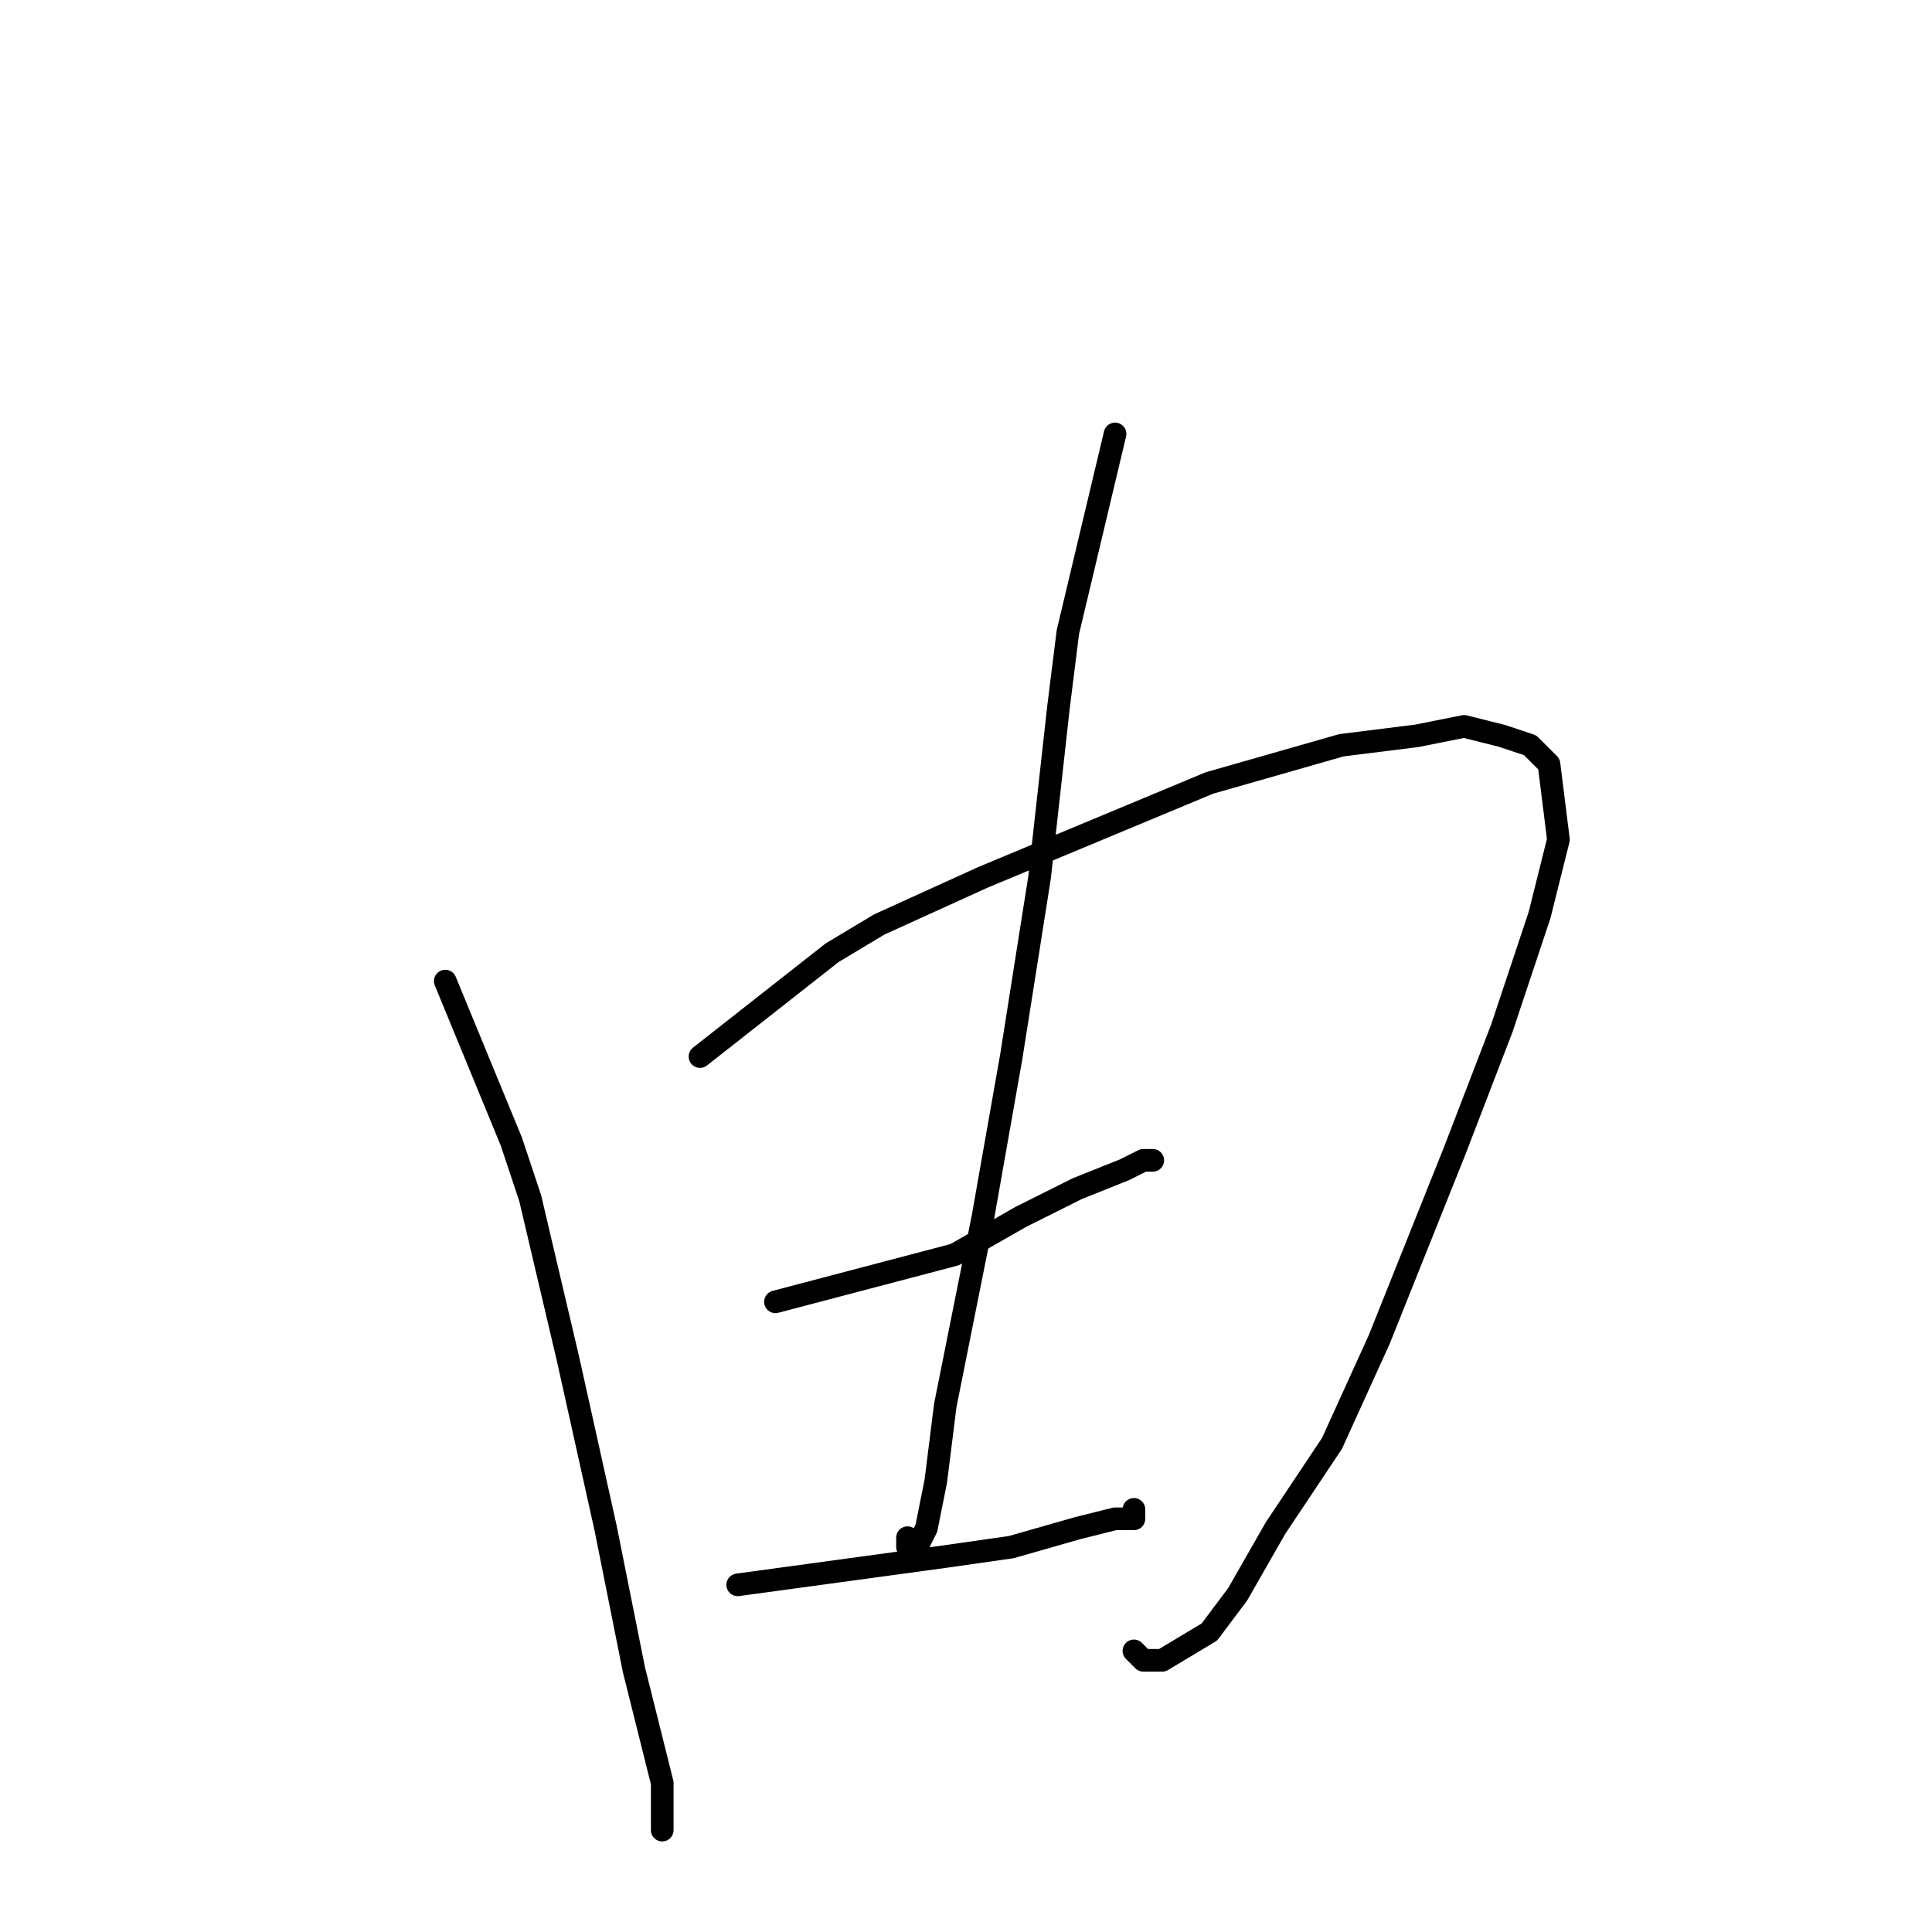 <?xml version="1.0" standalone="no"?>
    <svg width="256" height="256" xmlns="http://www.w3.org/2000/svg" version="1.1">
    <polyline stroke="black" stroke-width="3" stroke-linecap="round" fill="transparent" stroke-linejoin="round" points="59 130 67.75 151.25 70.25 158.75 75.25 180 80.25 202.5 84 221.25 87.75 236.25 87.75 241.25 87.75 242.5 87.75 241.25 87.75 241.25 " />
        <polyline stroke="black" stroke-width="3" stroke-linecap="round" fill="transparent" stroke-linejoin="round" points="92.75 140 110.25 126.25 116.5 122.5 130.25 116.25 145.25 110 160.25 103.75 177.75 98.75 187.75 97.5 194 96.25 199 97.5 202.75 98.75 205.25 101.25 206.5 111.25 204 121.25 199 136.25 192.75 152.5 182.75 177.5 176.5 191.25 169 202.5 164 211.25 160.25 216.25 154 220 151.5 220 150.25 218.75 150.25 218.75 " />
        <polyline stroke="black" stroke-width="3" stroke-linecap="round" fill="transparent" stroke-linejoin="round" points="147.75 57.5 141.5 83.75 140.25 93.75 137.75 116.25 134 140 130.25 161.25 125.25 186.25 124 196.25 122.75 202.5 121.5 205 120.25 205 120.25 203.75 120.25 203.75 " />
        <polyline stroke="black" stroke-width="3" stroke-linecap="round" fill="transparent" stroke-linejoin="round" points="102.75 172.5 126.5 166.25 135.25 161.25 142.75 157.5 149 155 151.5 153.75 152.75 153.75 151.5 153.75 151.5 153.75 " />
        <polyline stroke="black" stroke-width="3" stroke-linecap="round" fill="transparent" stroke-linejoin="round" points="97.75 210 125.25 206.25 134 205 142.75 202.5 147.75 201.25 150.25 201.25 150.25 200 150.25 200 " />
        </svg>